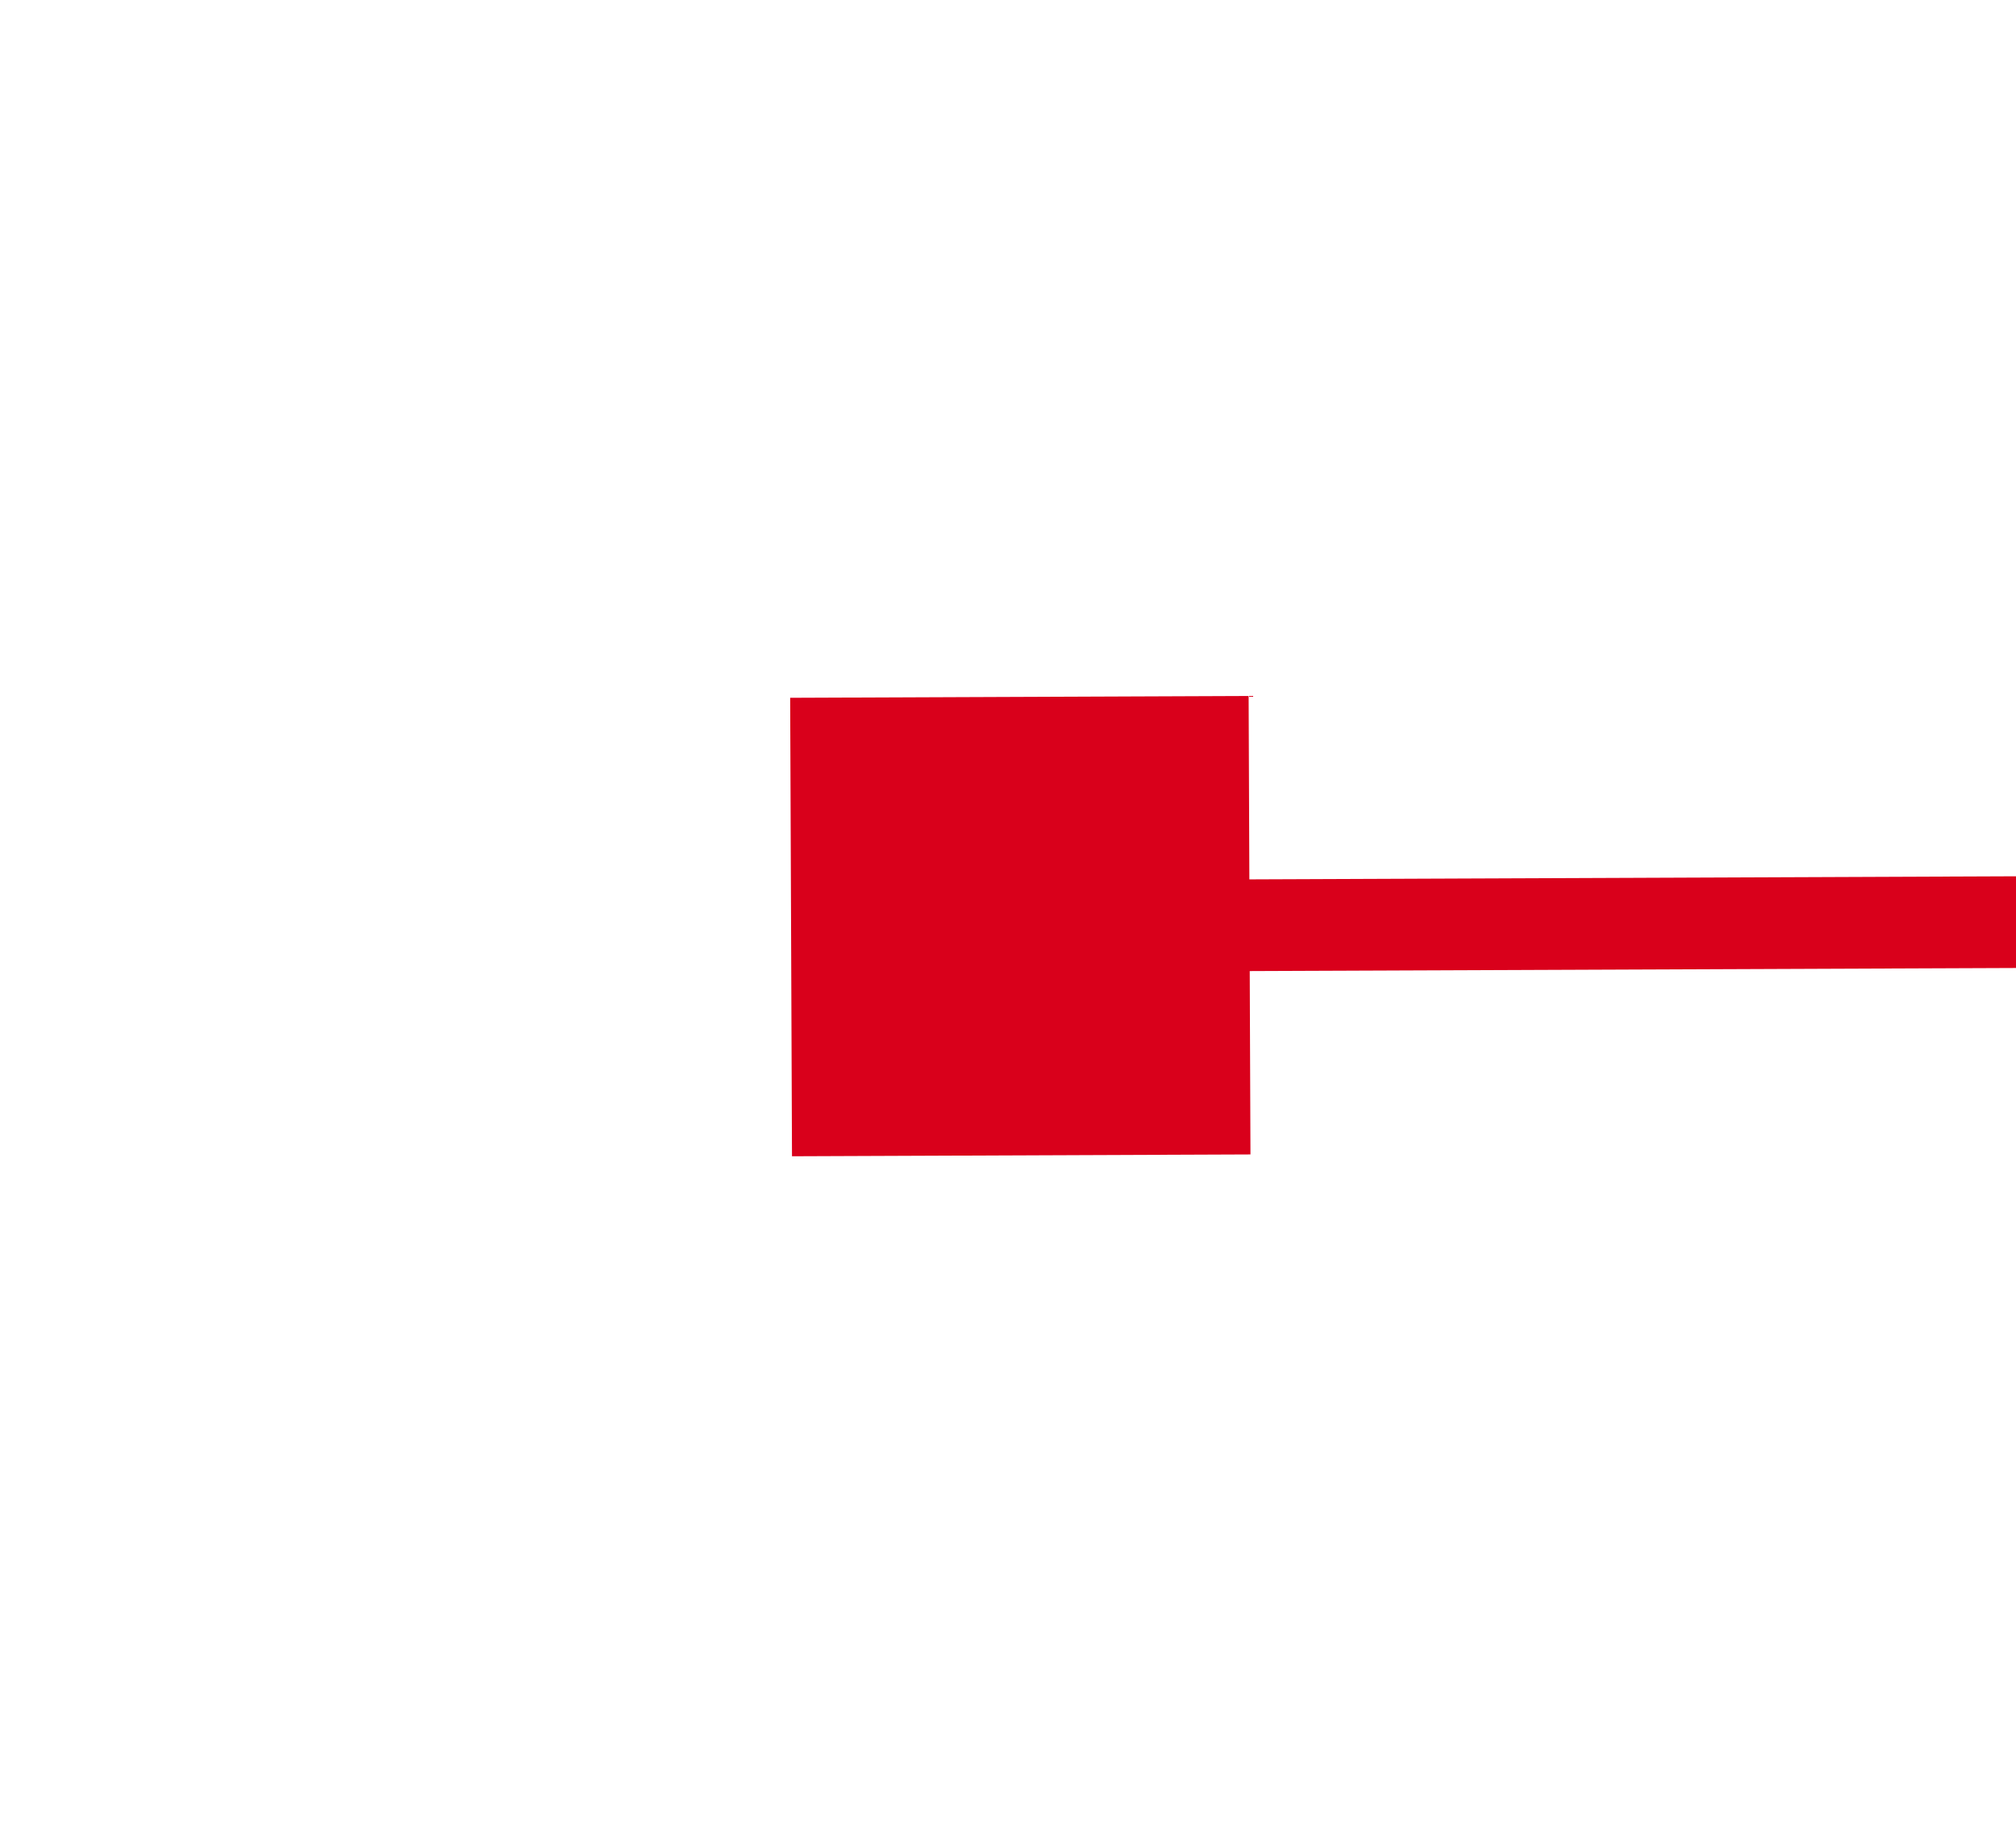 ﻿<?xml version="1.0" encoding="utf-8"?>
<svg version="1.1" xmlns:xlink="http://www.w3.org/1999/xlink" width="22px" height="20px" preserveAspectRatio="xMinYMid meet" viewBox="204 531  22 18" xmlns="http://www.w3.org/2000/svg">
  <g transform="matrix(0.998 -0.07 0.07 0.998 -37.145 16.313 )">
    <path d="M 216 577  L 216 572  L 211 572  L 211 577  L 216 577  Z M 1254 572  L 1254 577  L 1259 577  L 1259 572  L 1254 572  Z " fill-rule="nonzero" fill="#d9001b" stroke="none" transform="matrix(0.998 0.066 -0.066 0.998 39.759 -47.525 )" />
    <path d="M 212 574.5  L 1258 574.5  " stroke-width="1" stroke="#d9001b" fill="none" transform="matrix(0.998 0.066 -0.066 0.998 39.759 -47.525 )" />
  </g>
</svg>